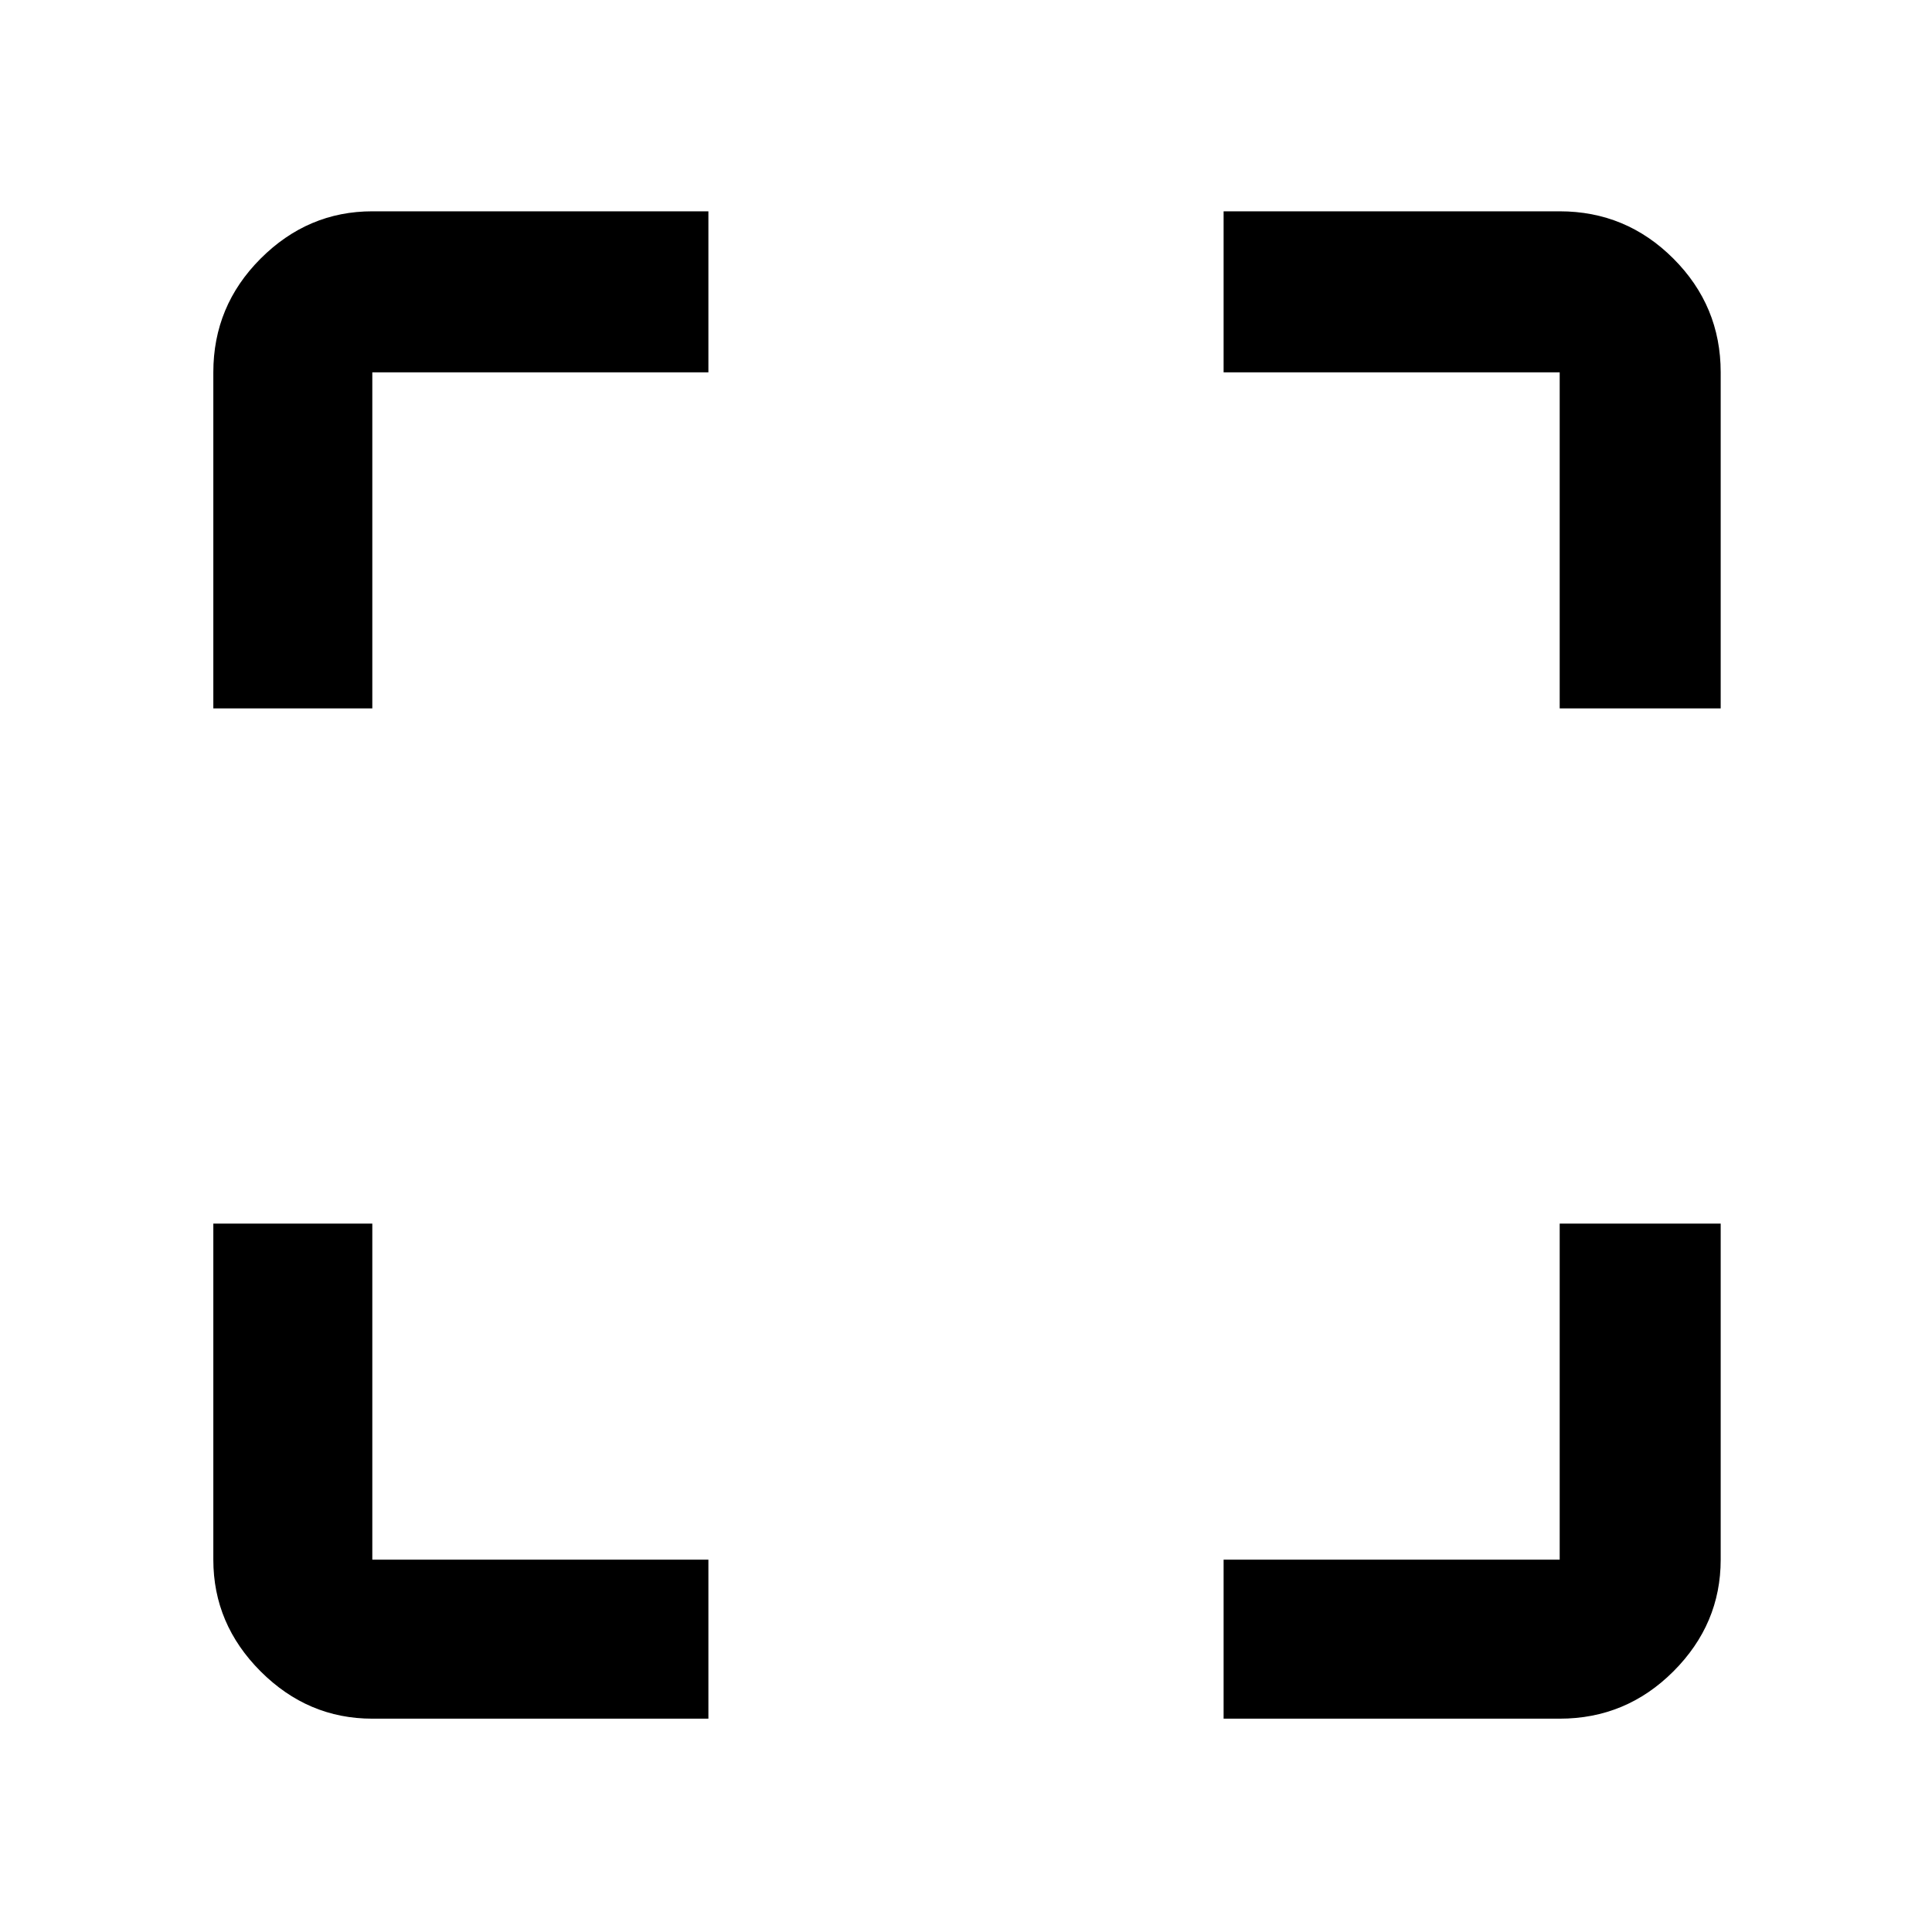 <svg xmlns="http://www.w3.org/2000/svg" height="48" width="48"><path d="M5.3 17.6V9.25Q5.3 7.6 6.475 6.425Q7.65 5.25 9.25 5.25H17.6V9.25H9.25Q9.25 9.25 9.25 9.25Q9.25 9.25 9.25 9.25V17.6ZM17.6 42.7H9.25Q7.65 42.7 6.475 41.525Q5.3 40.35 5.3 38.75V30.4H9.25V38.75Q9.25 38.75 9.25 38.75Q9.25 38.75 9.25 38.75H17.6ZM30.4 42.7V38.75H38.75Q38.75 38.75 38.75 38.75Q38.75 38.75 38.75 38.75V30.4H42.75V38.75Q42.75 40.35 41.575 41.525Q40.4 42.7 38.75 42.7ZM38.75 17.6V9.25Q38.75 9.25 38.75 9.25Q38.75 9.25 38.75 9.25H30.4V5.25H38.75Q40.4 5.25 41.575 6.425Q42.75 7.6 42.75 9.25V17.6Z"/></svg>